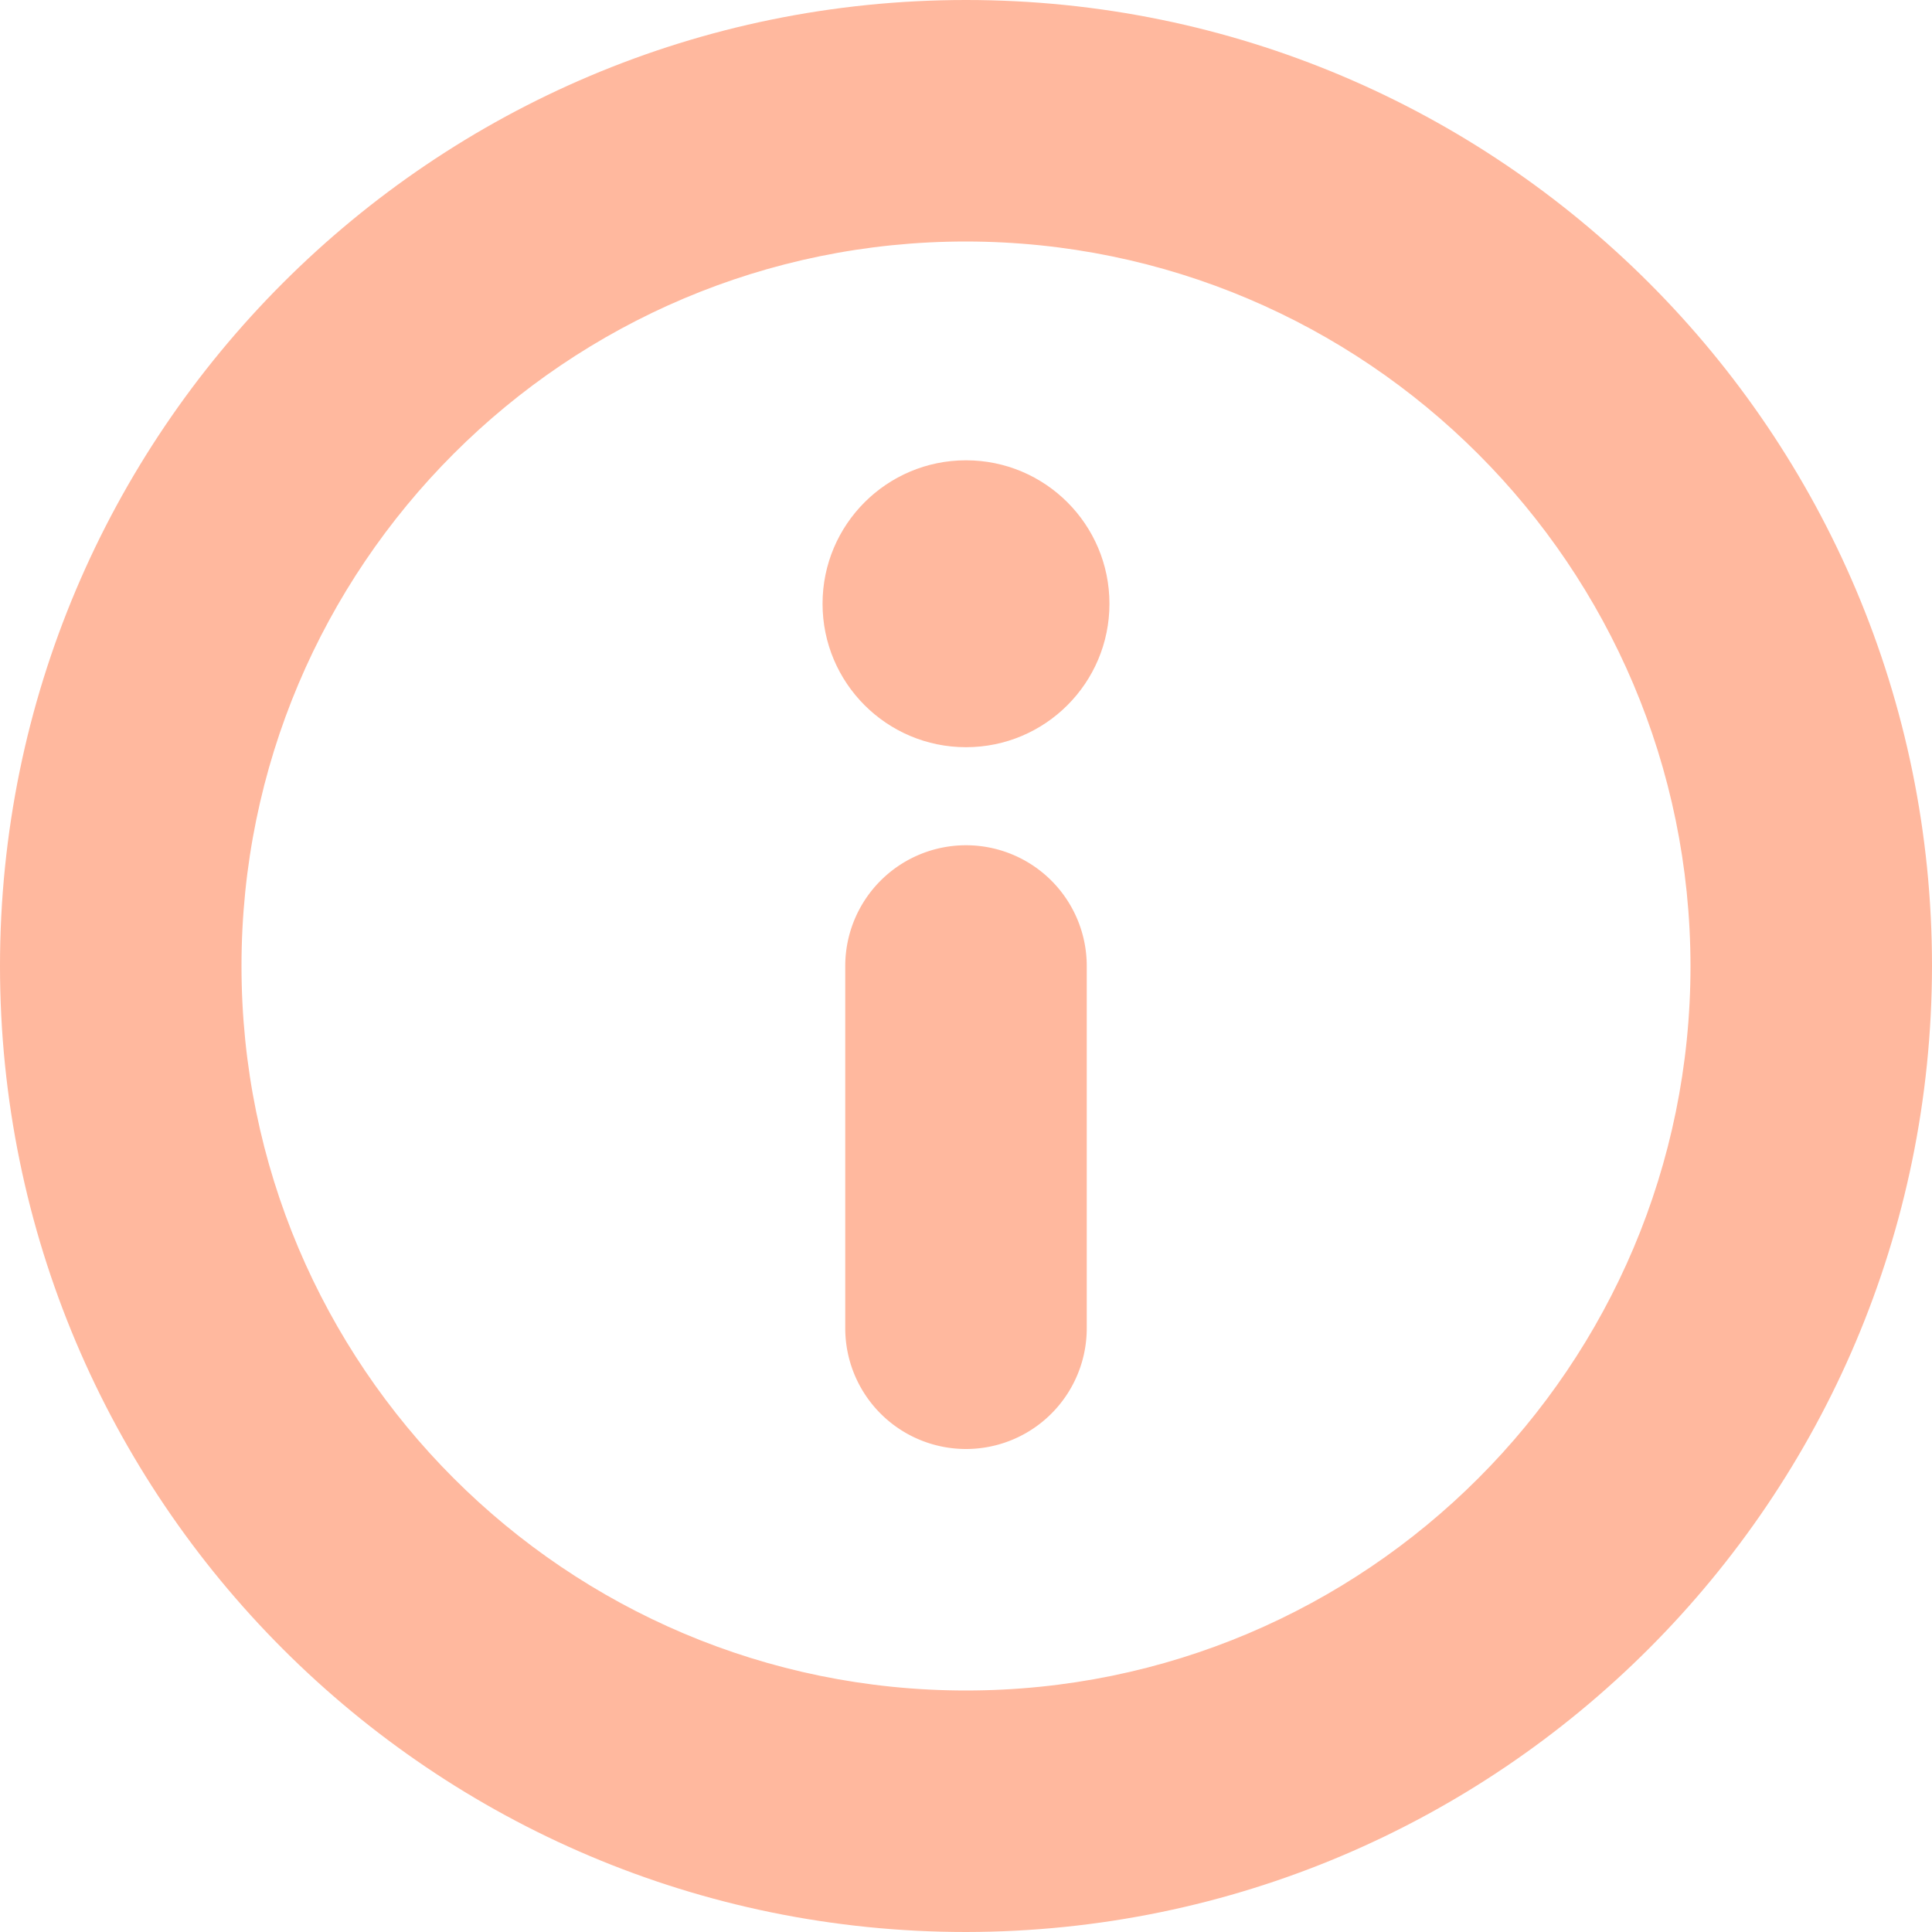<svg xmlns="http://www.w3.org/2000/svg" width="48" height="48" viewBox="0 0 48 48">
    <title>info-icon</title>
    <g fill="#FFB89E" fill-rule="nonzero">
        <path d="M24 48C10.745 48 0 37.255 0 24S10.745 0 24 0s24 10.745 24 24c-.015 13.249-10.751 23.985-24 24zm0-42C14.059 6 6 14.059 6 24s8.059 18 18 18 18-8.059 18-18c-.01-9.937-8.063-17.99-18-18z"/>
        <path d="M24 21a3 3 0 0 0-3 3v9a3 3 0 0 0 6 0v-9a3 3 0 0 0-3-3z"/>
        <circle cx="24" cy="15" r="3.564"/>
    </g>
</svg>
